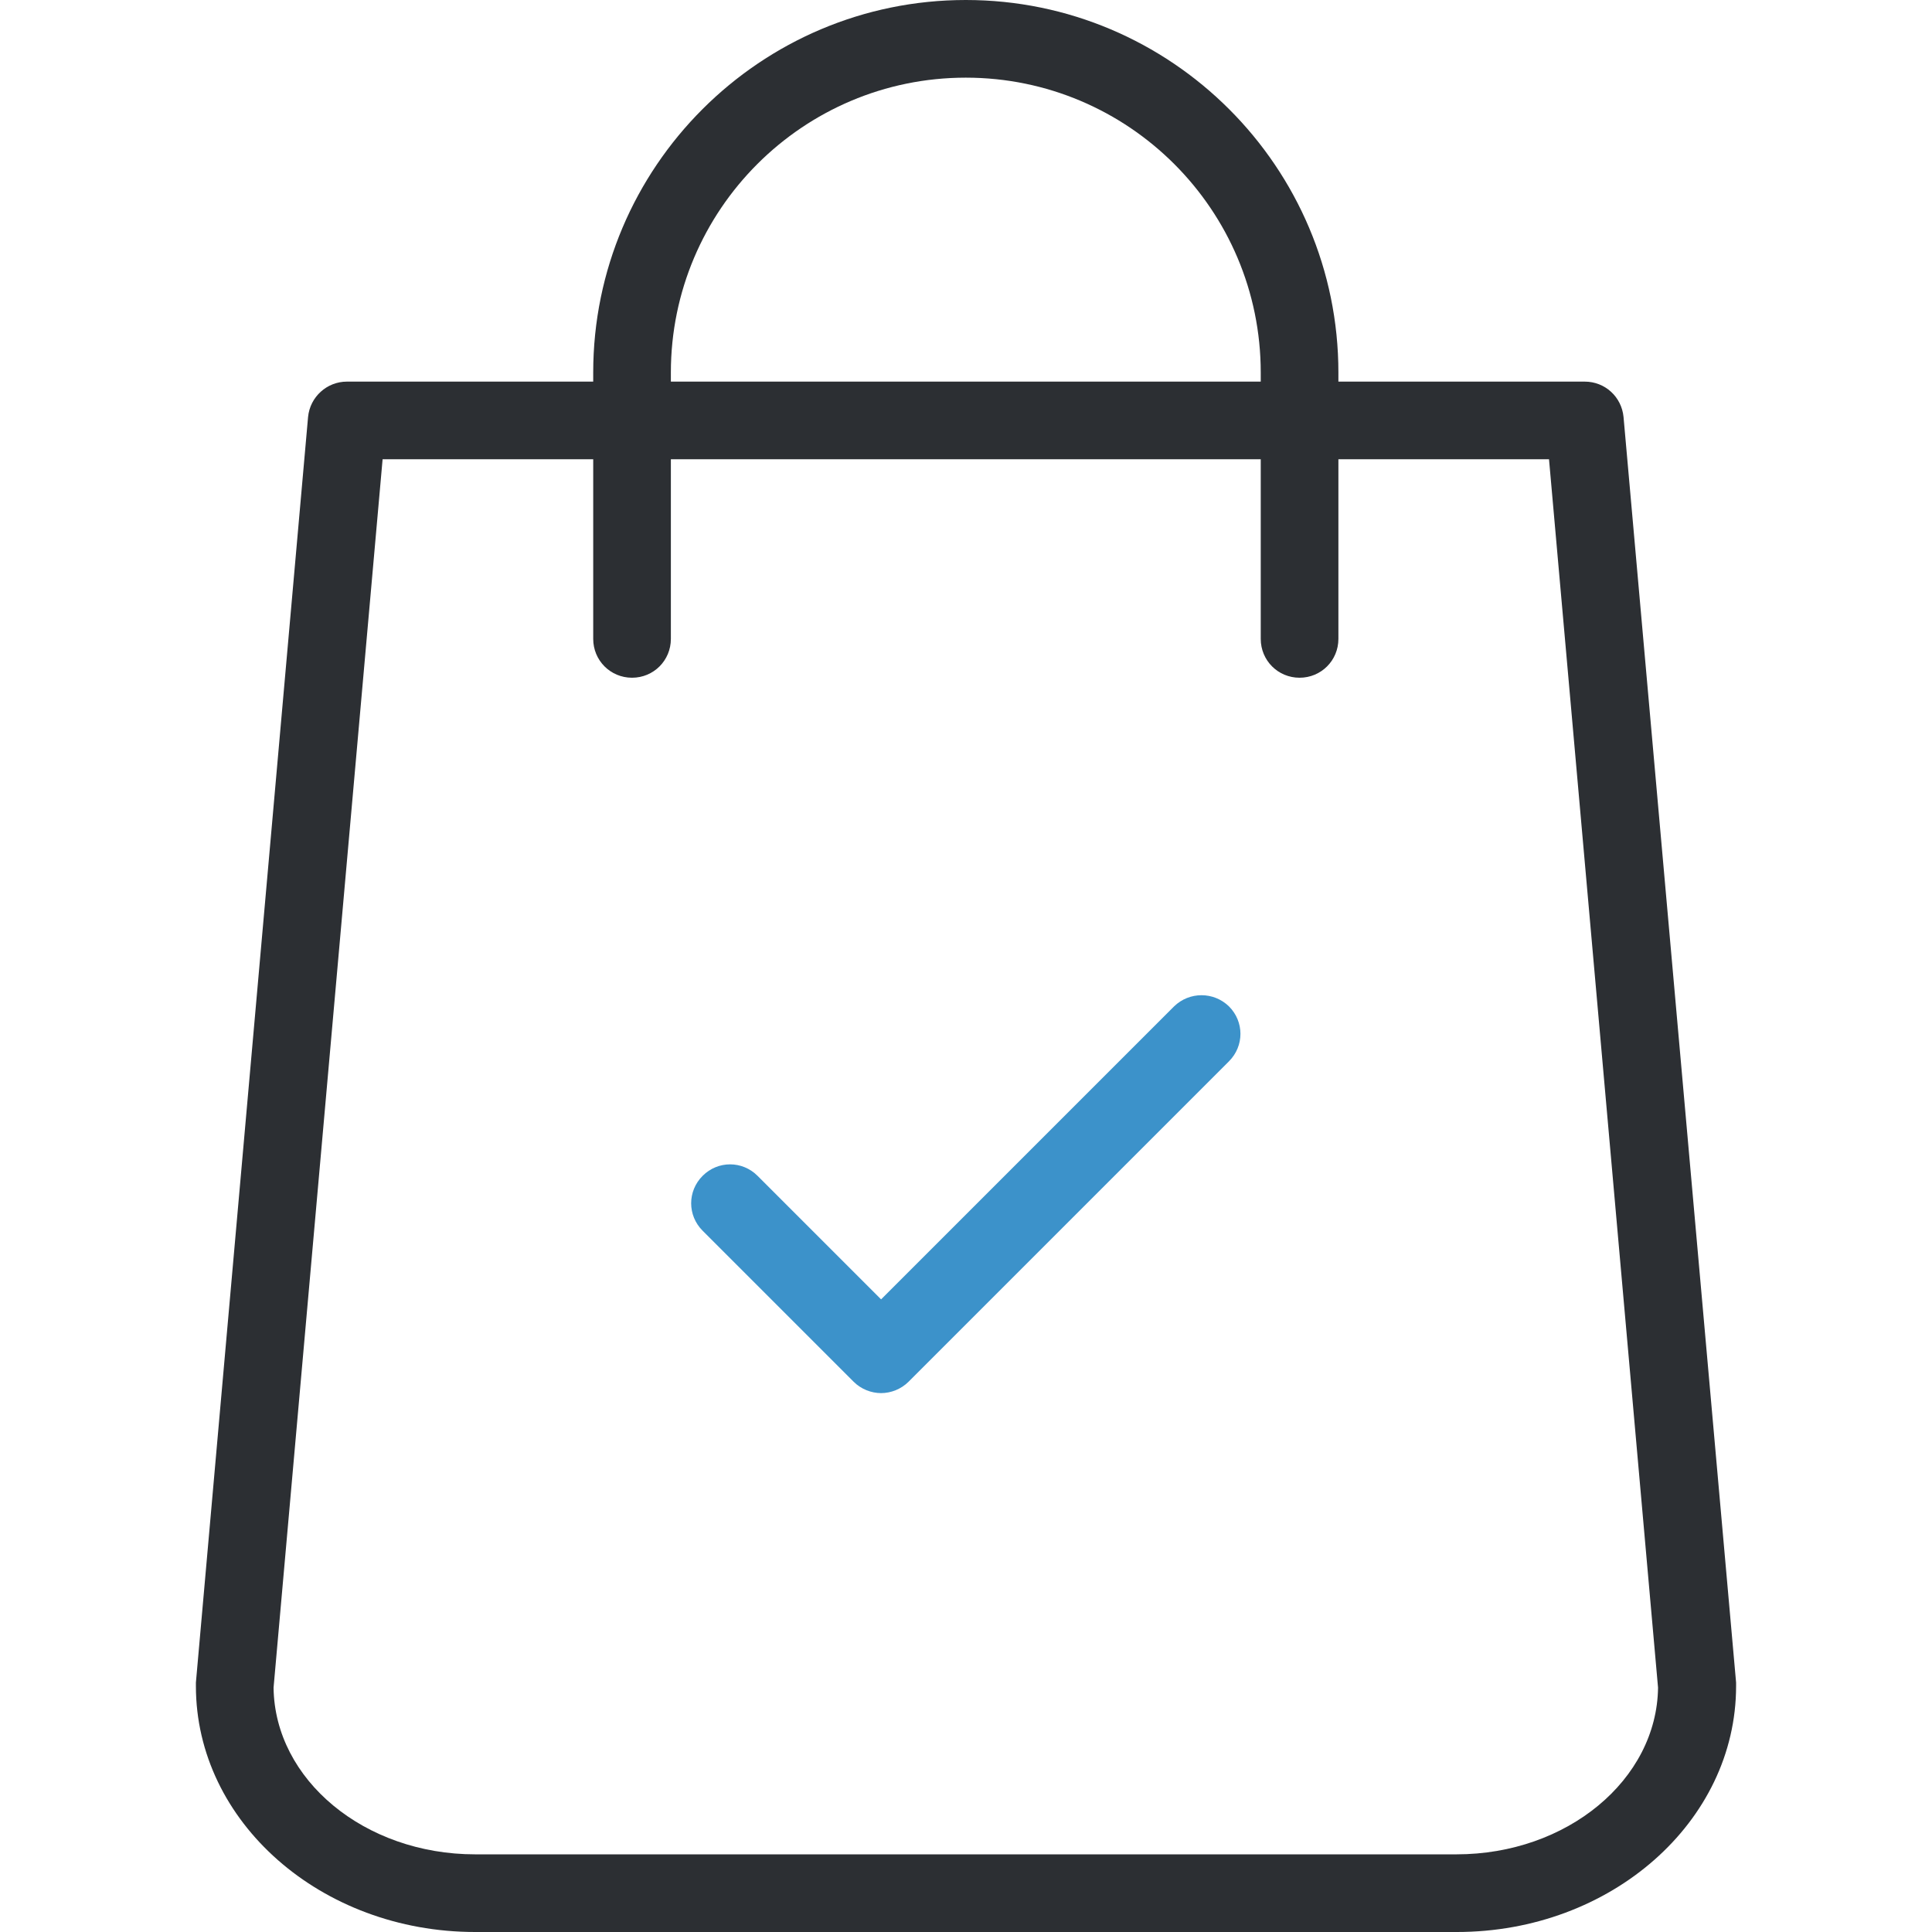 <?xml version="1.0" encoding="iso-8859-1"?>
<!-- Generator: Adobe Illustrator 19.0.0, SVG Export Plug-In . SVG Version: 6.00 Build 0)  -->
<svg version="1.1" id="Layer_1" xmlns="http://www.w3.org/2000/svg" xmlns:xlink="http://www.w3.org/1999/xlink" x="0px" y="0px"
	 viewBox="0 0 492.6 492.6" style="enable-background:new 0 0 492.6 492.6;" xml:space="preserve">
<g>
	<g>
		<path style="fill:#2C2F33;" d="M246.25,0c-52.4,0-95,42.6-95,95v2.3h-62.8c-5.1,0-9.4,3.9-9.9,9L49.95,429c0,0.3,0,0.6,0,0.9
			c0,34.6,31.9,62.7,71.2,62.7h250.3c39.3,0,71.2-28.1,71.2-62.7c0-0.3,0-0.6,0-0.9l-28.7-322.7c-0.5-5.1-4.7-9-9.9-9h-62.8V95
			C341.25,42.6,298.65,0,246.25,0z M171.05,95c0-41.5,33.7-75.2,75.2-75.2s75.2,33.7,75.2,75.2v2.3h-150.4L171.05,95L171.05,95z
			 M394.95,117.1l27.8,313.2c-0.3,23.5-23.2,42.5-51.4,42.5h-250.2c-28.2,0-51.1-19-51.4-42.5l27.8-313.2h53.7v45.8
			c0,5.5,4.4,9.9,9.9,9.9s9.9-4.4,9.9-9.9v-45.8h150.4v45.8c0,5.5,4.4,9.9,9.9,9.9s9.9-4.4,9.9-9.9v-45.8L394.95,117.1L394.95,117.1
			z"/>
		<path style="fill:#3C92CA;" d="M299.35,256.6l-74.7,74.7l-31.5-31.5c-3.9-3.9-10.1-3.9-14,0s-3.9,10.1,0,14l38.5,38.5
			c1.9,1.9,4.5,2.9,7,2.9s5.1-1,7-2.9l81.7-81.7c3.9-3.9,3.9-10.1,0-14C309.45,252.8,303.25,252.8,299.35,256.6z"/>
	</g>
</g>
<g>
</g>
<g>
</g>
<g>
</g>
<g>
</g>
<g>
</g>
<g>
</g>
<g>
</g>
<g>
</g>
<g>
</g>
<g>
</g>
<g>
</g>
<g>
</g>
<g>
</g>
<g>
</g>
<g>
</g>
</svg>
